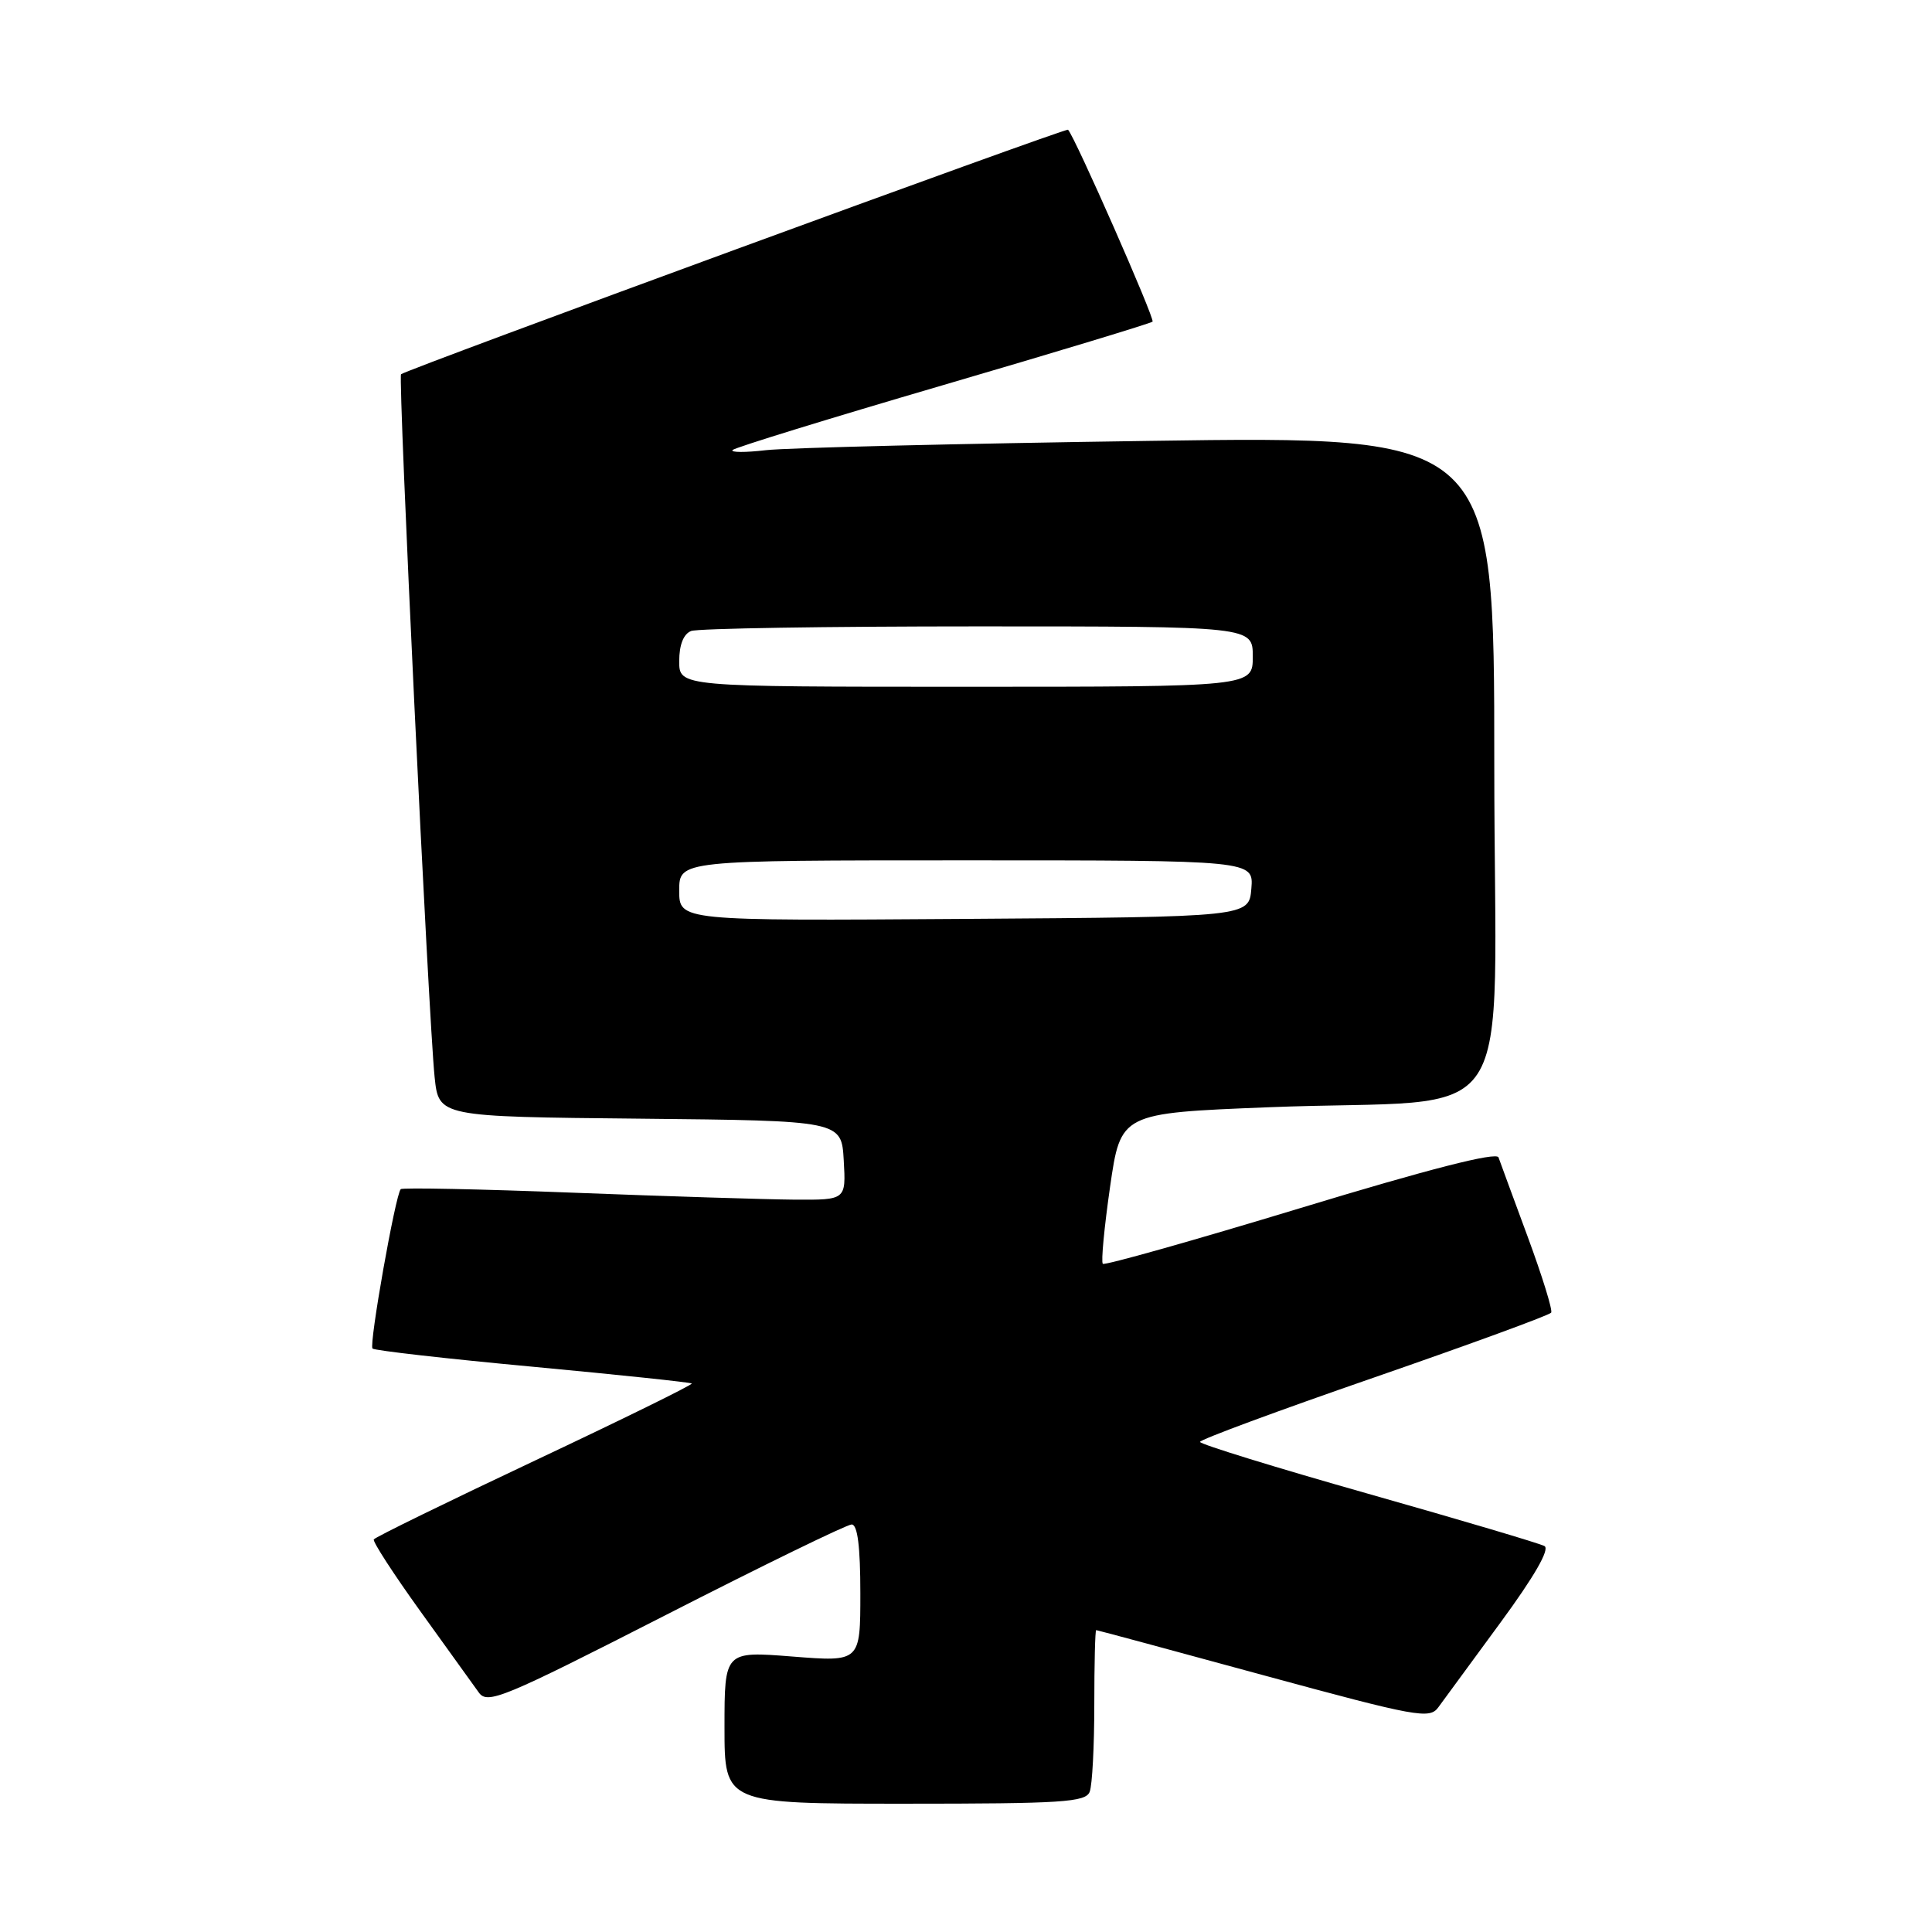 <?xml version="1.0" encoding="UTF-8" standalone="no"?>
<!DOCTYPE svg PUBLIC "-//W3C//DTD SVG 1.1//EN" "http://www.w3.org/Graphics/SVG/1.1/DTD/svg11.dtd" >
<svg xmlns="http://www.w3.org/2000/svg" xmlns:xlink="http://www.w3.org/1999/xlink" version="1.1" viewBox="0 0 256 256">
 <g >
 <path fill="currentColor"
d=" M 144.39 237.42 C 144.73 236.55 145.00 231.37 145.00 225.92 C 145.00 220.46 145.11 216.00 145.25 216.00 C 145.39 216.00 155.37 218.69 167.42 221.98 C 187.79 227.52 189.44 227.82 190.59 226.22 C 191.27 225.28 194.98 220.22 198.82 215.00 C 203.30 208.90 205.39 205.27 204.65 204.86 C 204.02 204.51 193.49 201.39 181.25 197.92 C 169.01 194.45 159.00 191.36 159.01 191.06 C 159.01 190.75 169.40 186.91 182.09 182.52 C 194.79 178.12 205.34 174.26 205.54 173.93 C 205.75 173.60 204.35 169.09 202.44 163.91 C 200.53 158.74 198.78 153.99 198.56 153.36 C 198.29 152.61 189.37 154.89 172.36 160.06 C 158.17 164.37 146.37 167.70 146.13 167.46 C 145.88 167.22 146.32 162.63 147.09 157.26 C 148.50 147.50 148.50 147.50 168.00 146.72 C 202.04 145.36 198.00 151.48 198.00 101.31 C 198.00 57.76 198.00 57.76 152.25 58.42 C 127.09 58.78 104.25 59.33 101.50 59.65 C 98.75 59.97 96.76 59.96 97.07 59.63 C 97.38 59.30 109.94 55.43 124.97 51.03 C 140.01 46.63 152.49 42.84 152.72 42.62 C 153.06 42.27 142.42 18.10 141.52 17.19 C 141.25 16.91 54.00 48.90 53.14 49.59 C 52.72 49.93 56.79 135.03 57.59 142.73 C 58.14 147.97 58.14 147.97 84.82 148.23 C 111.50 148.50 111.50 148.50 111.80 153.75 C 112.10 159.00 112.10 159.00 105.30 158.96 C 101.56 158.93 88.38 158.52 76.00 158.04 C 63.62 157.56 53.32 157.35 53.10 157.57 C 52.40 158.27 48.87 178.20 49.36 178.69 C 49.62 178.95 59.18 180.04 70.60 181.10 C 82.03 182.17 91.50 183.17 91.66 183.32 C 91.81 183.48 82.47 188.07 70.89 193.53 C 59.31 198.99 49.70 203.69 49.53 203.98 C 49.36 204.26 52.14 208.55 55.70 213.50 C 59.27 218.45 62.75 223.29 63.44 224.26 C 64.59 225.87 66.60 225.04 88.20 214.01 C 101.13 207.40 112.22 202.00 112.85 202.00 C 113.63 202.00 114.00 204.93 114.00 211.11 C 114.00 220.21 114.00 220.21 105.00 219.50 C 96.00 218.79 96.00 218.79 96.00 228.89 C 96.00 239.00 96.00 239.00 119.89 239.00 C 140.76 239.00 143.86 238.80 144.39 237.42 Z  M 90.00 118.01 C 90.00 114.00 90.00 114.00 128.06 114.00 C 166.12 114.00 166.12 114.00 165.81 117.75 C 165.50 121.50 165.50 121.50 127.75 121.76 C 90.00 122.02 90.00 122.02 90.00 118.01 Z  M 90.00 87.61 C 90.00 85.44 90.57 84.00 91.58 83.61 C 92.45 83.27 109.55 83.00 129.58 83.00 C 166.00 83.00 166.00 83.00 166.00 87.00 C 166.00 91.00 166.00 91.00 128.00 91.00 C 90.00 91.00 90.00 91.00 90.00 87.61 Z "/>
</g>
</svg>